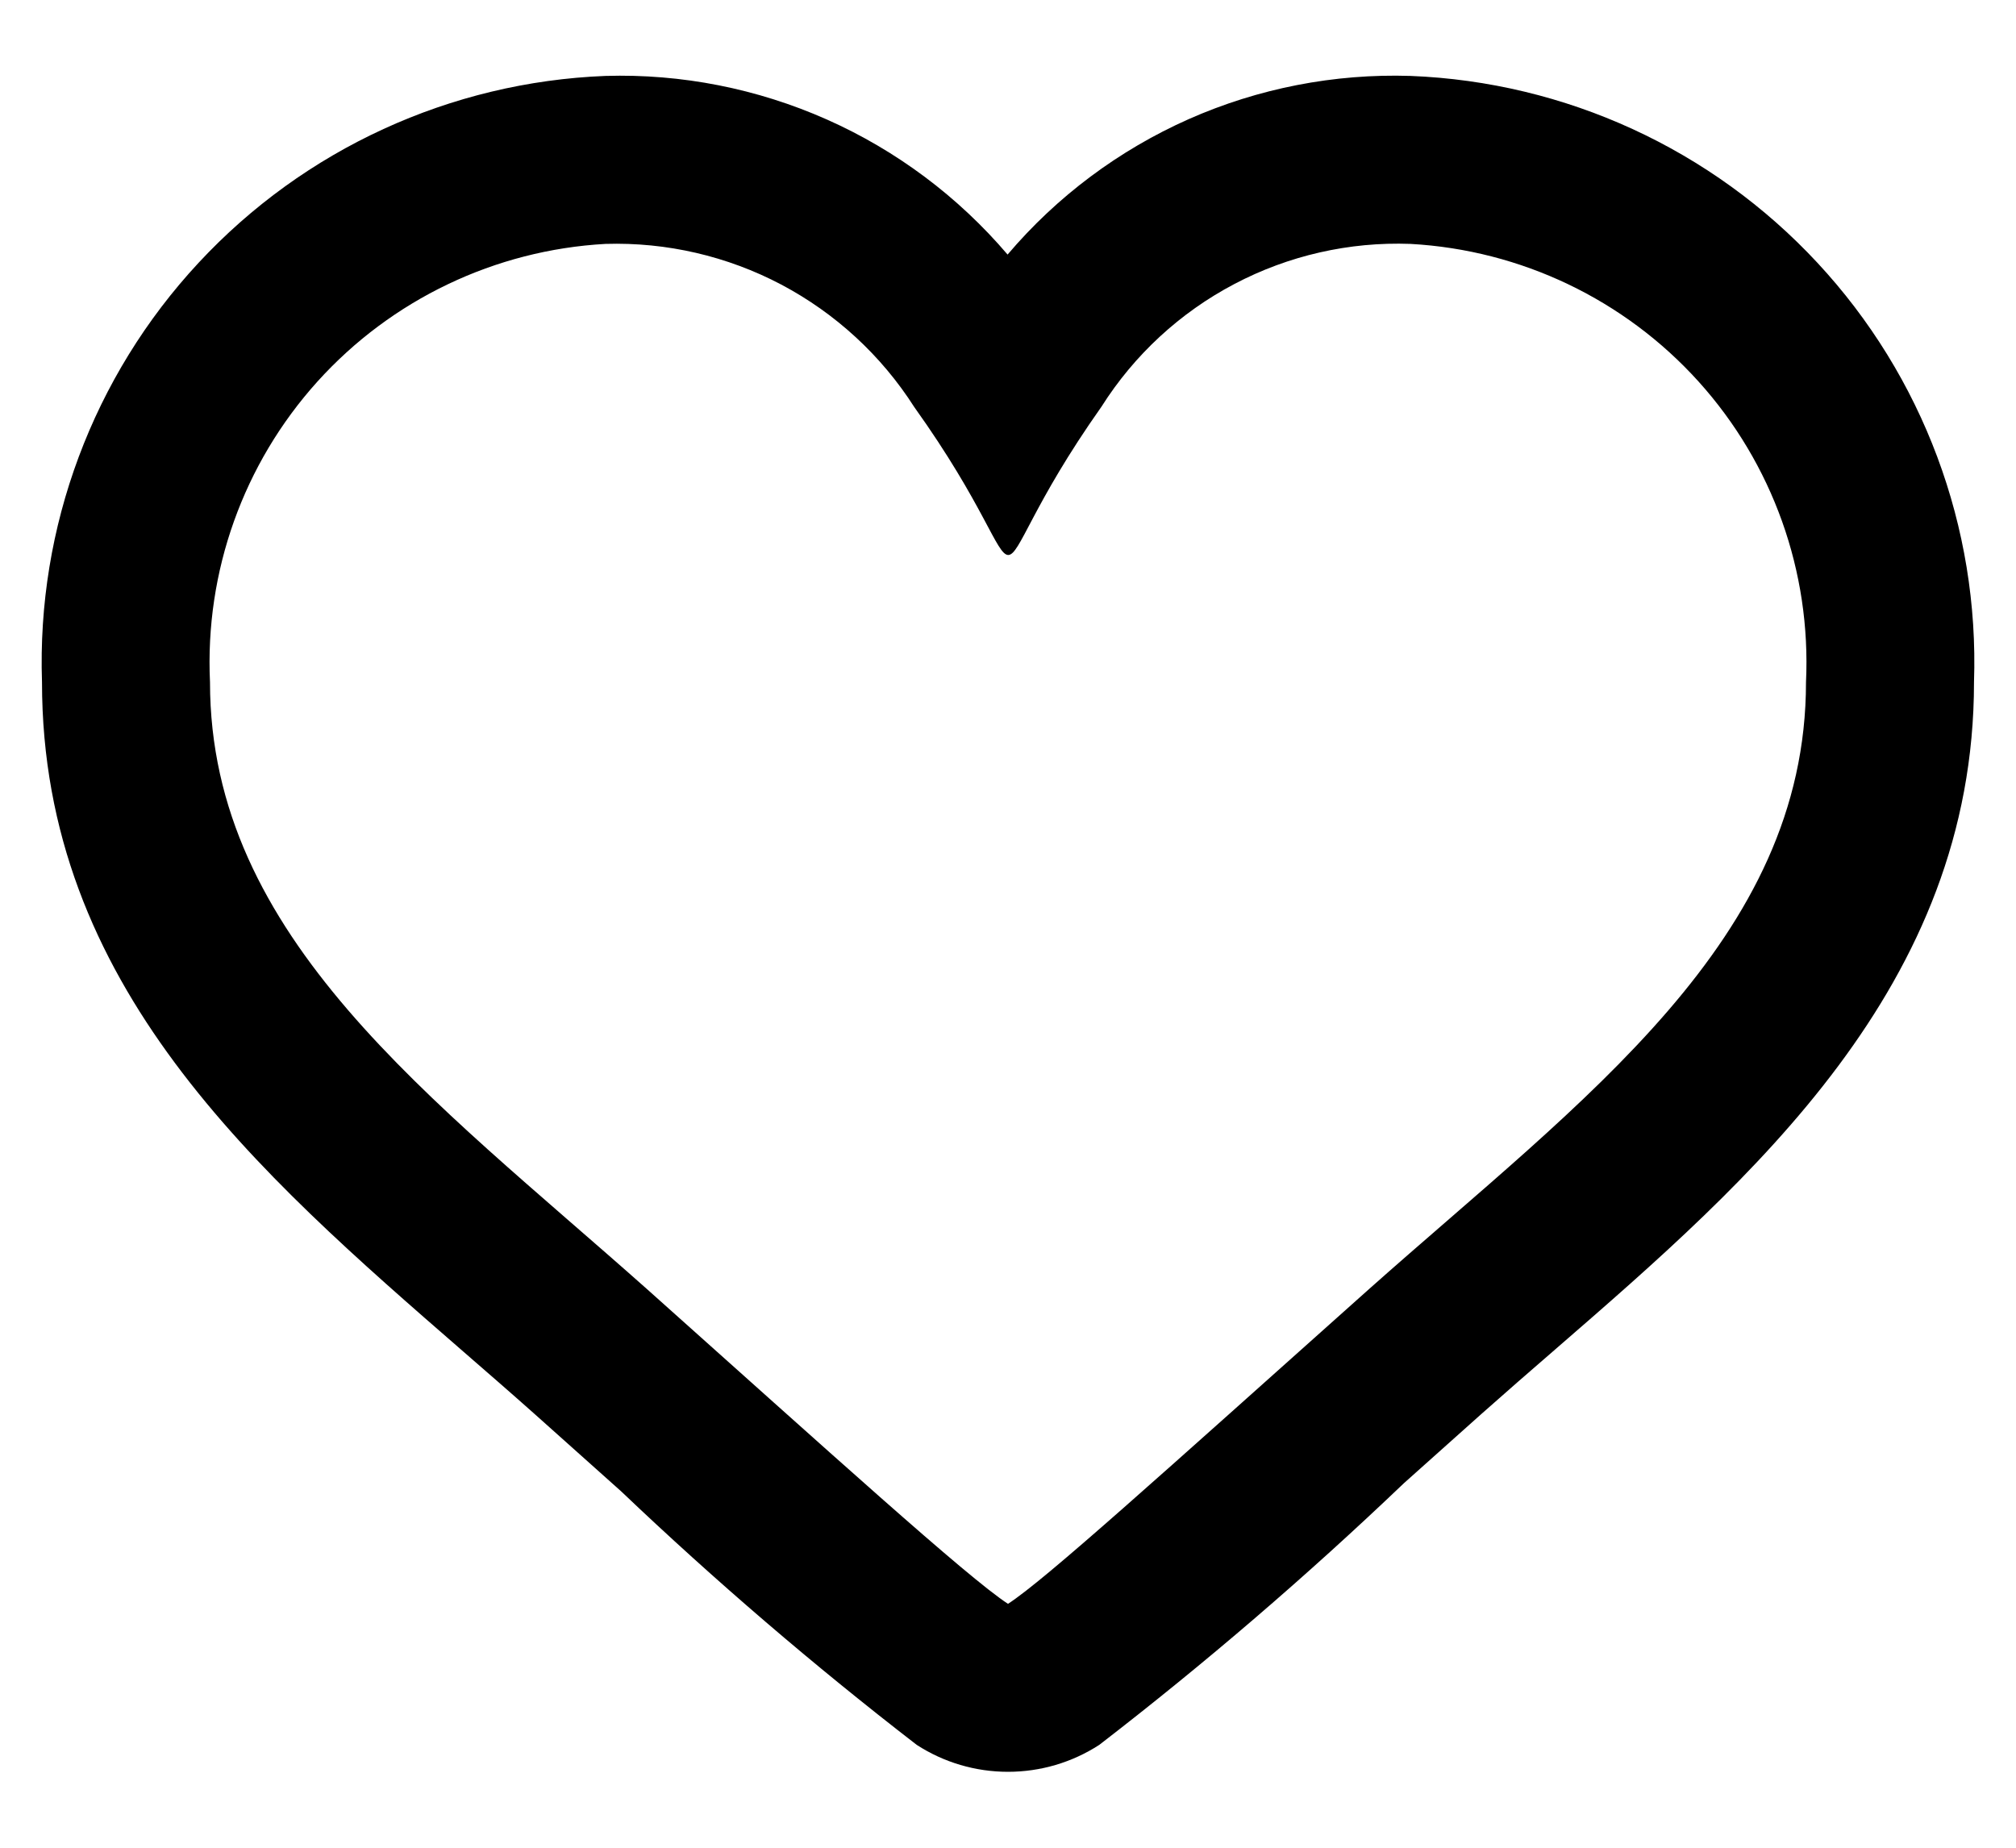 <svg width="24" height="22" viewBox="0 0 24 22" fill="none" xmlns="http://www.w3.org/2000/svg">
<path d="M16.792 2.904C18.107 2.977 19.339 3.566 20.221 4.543C21.103 5.521 21.562 6.807 21.5 8.122C21.5 11.194 18.848 13.081 16.303 15.344C13.791 17.587 12.438 18.813 12 19.096C11.523 18.787 9.857 17.273 7.697 15.344C5.141 13.072 2.5 11.167 2.5 8.122C2.438 6.807 2.897 5.521 3.779 4.543C4.661 3.566 5.894 2.977 7.208 2.904C7.936 2.882 8.658 3.049 9.302 3.389C9.946 3.73 10.491 4.231 10.883 4.845C11.723 6.02 11.863 6.608 12.003 6.608C12.143 6.608 12.281 6.02 13.113 4.842C13.503 4.225 14.048 3.722 14.694 3.382C15.339 3.042 16.063 2.877 16.792 2.904ZM16.792 0.904C15.884 0.875 14.981 1.051 14.15 1.419C13.32 1.788 12.583 2.338 11.995 3.031C11.407 2.341 10.672 1.791 9.844 1.423C9.015 1.055 8.114 0.877 7.208 0.904C5.363 0.976 3.621 1.776 2.364 3.129C1.107 4.481 0.437 6.277 0.5 8.122C0.5 11.732 3.05 13.949 5.515 16.092C5.798 16.338 6.084 16.586 6.368 16.839L7.395 17.757C8.515 18.823 9.689 19.83 10.913 20.775C11.237 20.985 11.614 21.096 12 21.096C12.386 21.096 12.763 20.985 13.087 20.775C14.35 19.801 15.56 18.761 16.713 17.66L17.635 16.836C17.928 16.576 18.225 16.317 18.52 16.062C20.854 14.037 23.5 11.742 23.5 8.122C23.563 6.277 22.893 4.481 21.636 3.129C20.379 1.776 18.637 0.976 16.792 0.904Z" fill="#000000"/>
</svg>
